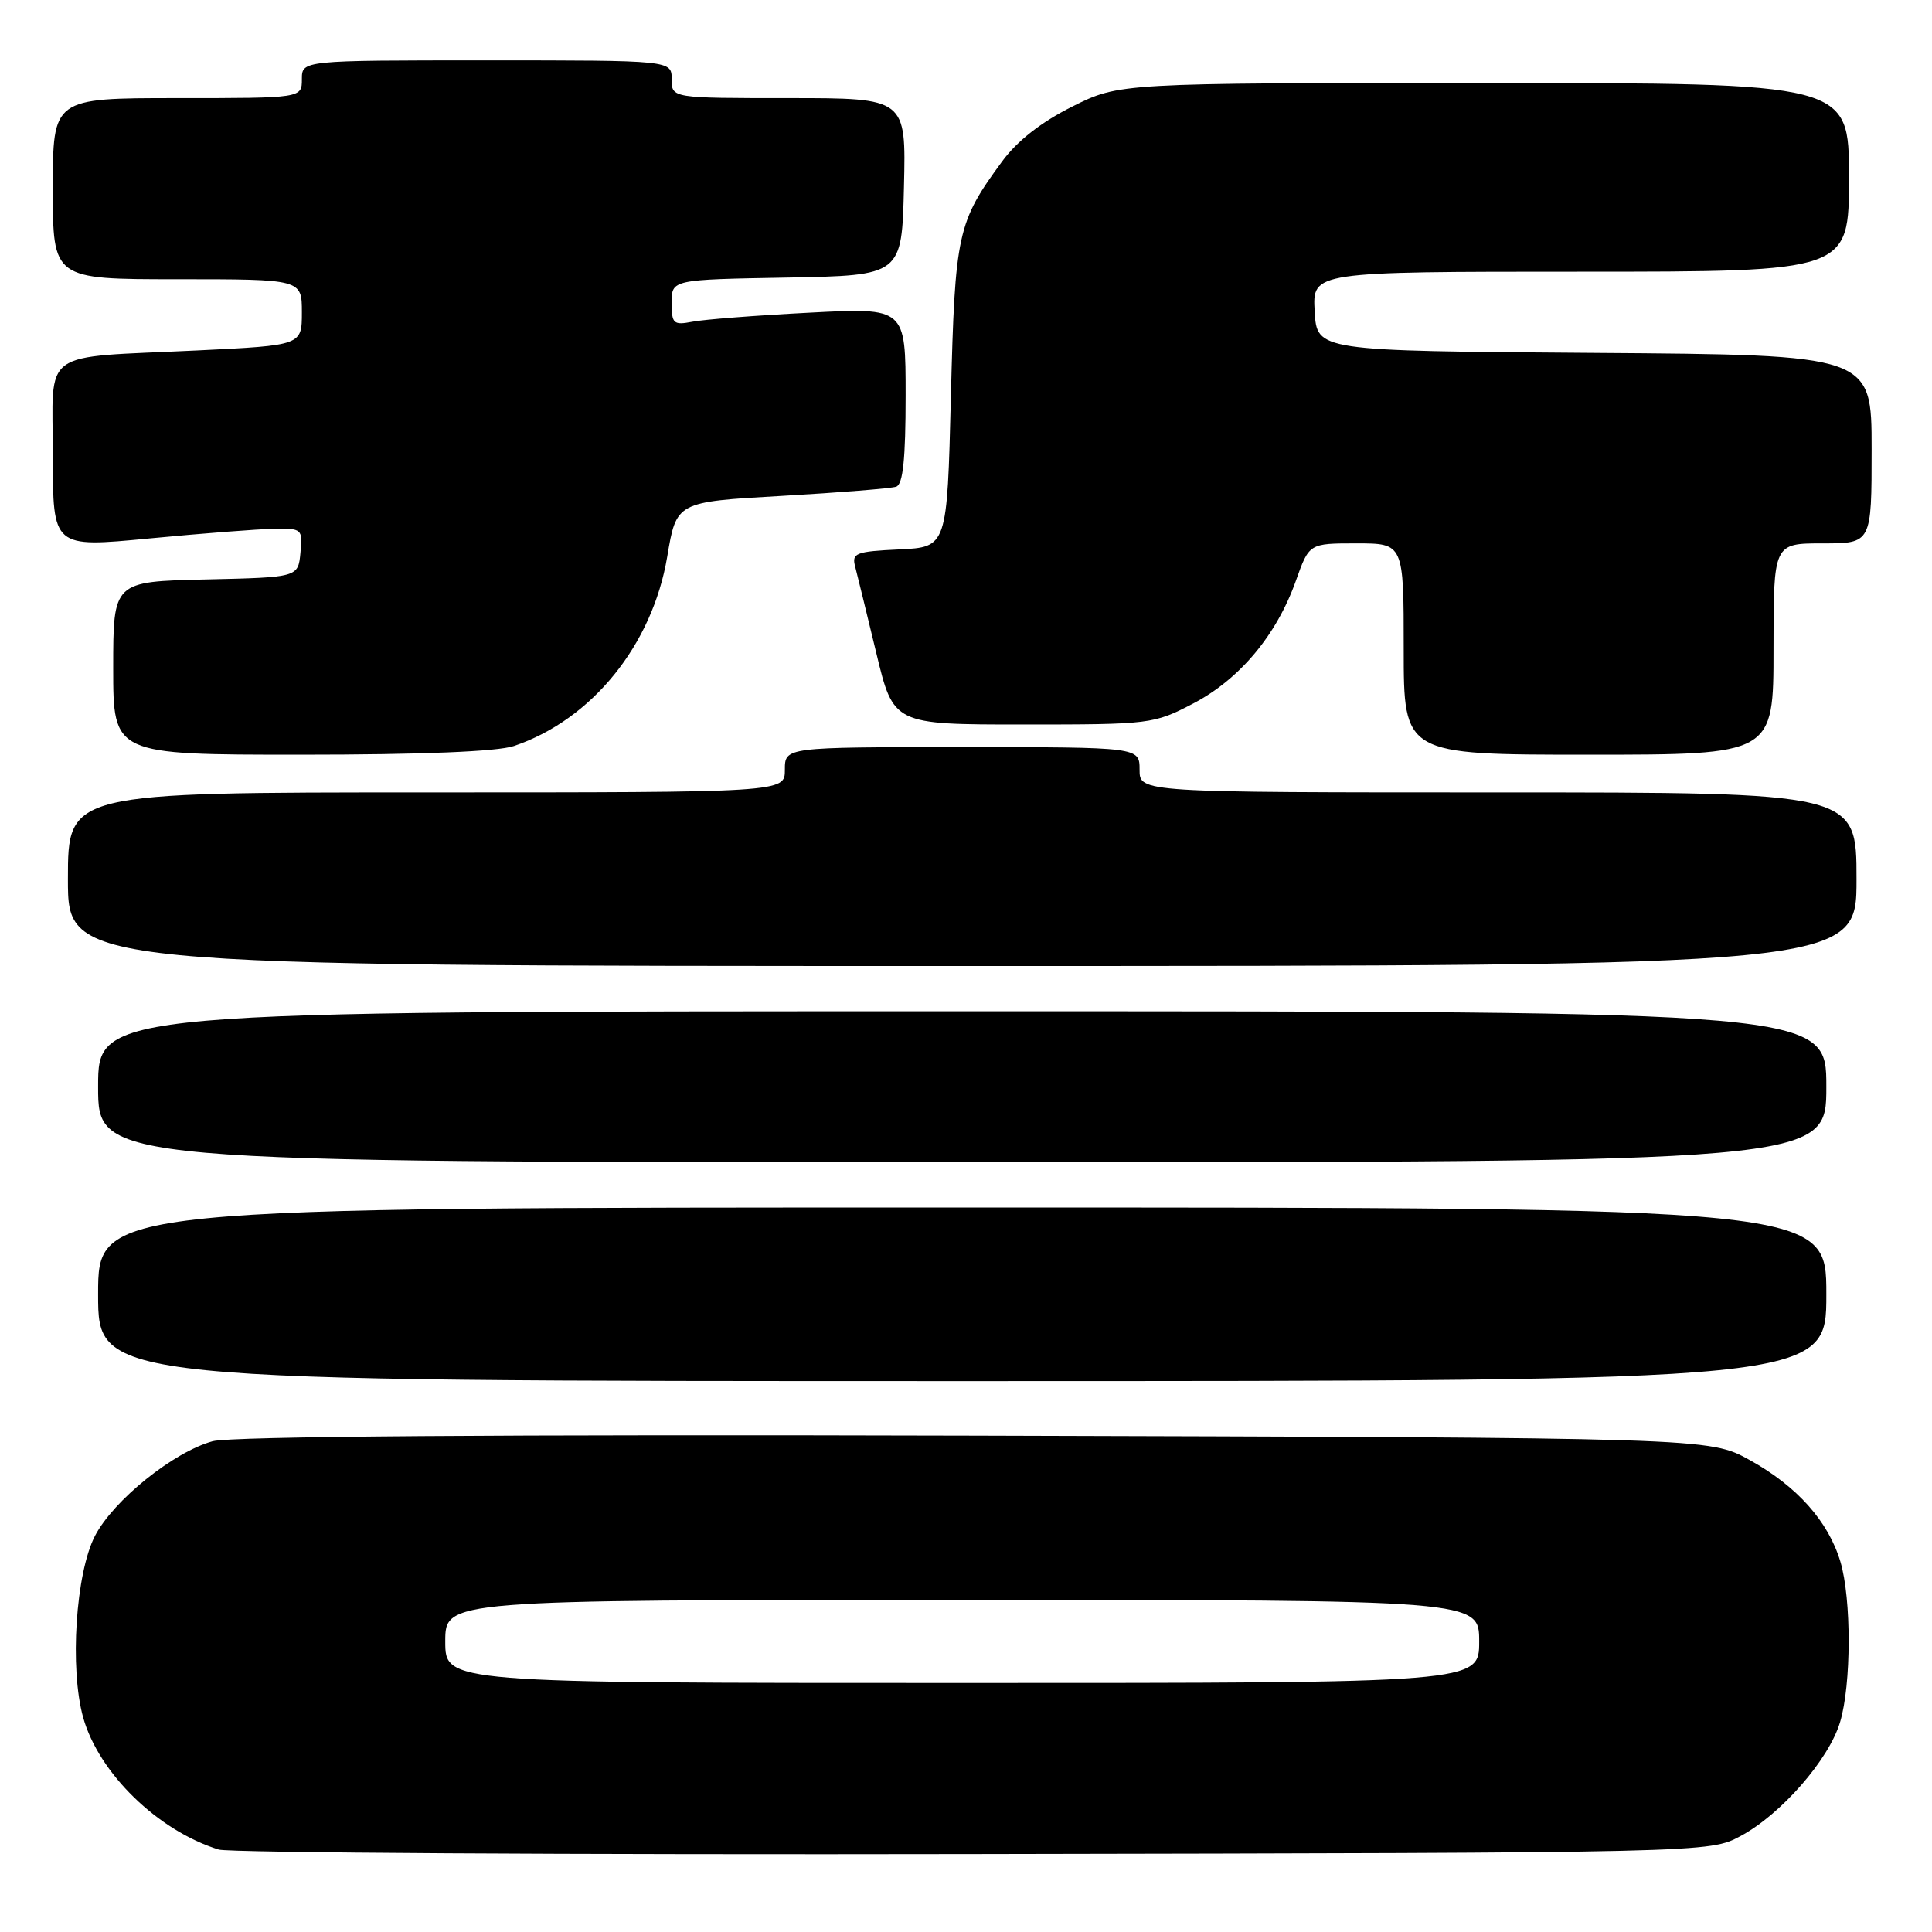 <?xml version="1.0" encoding="UTF-8" standalone="no"?>
<!DOCTYPE svg PUBLIC "-//W3C//DTD SVG 1.1//EN" "http://www.w3.org/Graphics/SVG/1.1/DTD/svg11.dtd" >
<svg xmlns="http://www.w3.org/2000/svg" xmlns:xlink="http://www.w3.org/1999/xlink" version="1.1" viewBox="0 0 256 256">
 <g >
 <path fill="currentColor"
d=" M 230.63 243.29 C 235.99 240.42 242.34 233.16 243.82 228.19 C 245.32 223.20 245.34 211.87 243.86 206.92 C 242.26 201.58 238.11 196.93 231.86 193.47 C 226.50 190.50 226.50 190.50 129.18 190.23 C 66.07 190.06 30.56 190.32 28.18 190.97 C 22.99 192.39 15.05 198.78 12.59 203.50 C 10.03 208.43 9.21 221.10 11.02 227.58 C 13.09 234.96 20.93 242.59 28.99 245.08 C 30.37 245.50 75.38 245.77 129.00 245.67 C 226.50 245.50 226.50 245.50 230.63 243.29 Z  M 242.00 171.50 C 242.00 160.00 242.00 160.00 127.50 160.00 C 13.00 160.00 13.00 160.00 13.00 171.50 C 13.00 183.00 13.00 183.00 127.50 183.00 C 242.00 183.00 242.00 183.00 242.00 171.50 Z  M 242.00 144.00 C 242.00 134.00 242.00 134.00 127.50 134.00 C 13.00 134.00 13.00 134.00 13.00 144.00 C 13.00 154.00 13.00 154.00 127.50 154.00 C 242.00 154.00 242.00 154.00 242.00 144.00 Z  M 246.00 116.50 C 246.00 105.00 246.00 105.00 198.50 105.00 C 151.00 105.00 151.00 105.00 151.00 102.00 C 151.00 99.00 151.00 99.00 127.50 99.00 C 104.00 99.00 104.00 99.00 104.00 102.00 C 104.00 105.00 104.00 105.00 56.50 105.00 C 9.00 105.00 9.00 105.00 9.00 116.50 C 9.00 128.00 9.00 128.00 127.50 128.00 C 246.00 128.00 246.00 128.00 246.00 116.50 Z  M 68.10 98.85 C 78.43 95.36 86.44 85.47 88.41 73.77 C 89.63 66.50 89.63 66.50 103.56 65.71 C 111.23 65.27 118.06 64.72 118.75 64.49 C 119.65 64.18 120.00 60.84 120.00 52.41 C 120.00 40.76 120.00 40.76 107.25 41.43 C 100.24 41.79 93.26 42.33 91.75 42.63 C 89.23 43.11 89.00 42.90 89.00 40.11 C 89.00 37.05 89.00 37.05 104.25 36.78 C 119.50 36.50 119.50 36.50 119.78 24.75 C 120.06 13.00 120.06 13.00 104.53 13.00 C 89.00 13.00 89.00 13.00 89.00 10.50 C 89.00 8.00 89.00 8.00 64.50 8.00 C 40.00 8.00 40.00 8.00 40.00 10.50 C 40.00 13.00 40.00 13.00 23.50 13.00 C 7.00 13.00 7.00 13.00 7.00 25.00 C 7.00 37.00 7.00 37.00 23.50 37.00 C 40.00 37.00 40.00 37.00 40.00 41.38 C 40.00 45.76 40.00 45.76 26.25 46.43 C 4.98 47.46 7.00 46.00 7.00 60.37 C 7.00 72.57 7.00 72.57 19.75 71.35 C 26.76 70.68 34.22 70.10 36.31 70.07 C 40.02 70.00 40.12 70.09 39.81 73.25 C 39.50 76.50 39.50 76.50 27.25 76.78 C 15.00 77.06 15.00 77.06 15.00 88.53 C 15.00 100.00 15.00 100.00 39.85 100.00 C 55.92 100.00 65.90 99.59 68.10 98.85 Z  M 235.00 86.00 C 235.00 72.00 235.00 72.00 241.50 72.00 C 248.00 72.00 248.00 72.00 248.00 59.51 C 248.00 47.02 248.00 47.02 211.25 46.76 C 174.50 46.50 174.50 46.50 174.20 41.25 C 173.90 36.00 173.90 36.00 209.45 36.00 C 245.00 36.00 245.00 36.00 245.00 23.50 C 245.00 11.00 245.00 11.00 196.66 11.00 C 148.32 11.00 148.32 11.00 142.08 14.12 C 137.98 16.17 134.80 18.65 132.80 21.37 C 126.86 29.45 126.54 30.88 126.00 52.50 C 125.50 72.50 125.50 72.50 119.15 72.80 C 113.40 73.07 112.84 73.29 113.31 75.06 C 113.59 76.14 114.85 81.29 116.11 86.51 C 118.39 96.00 118.39 96.00 135.58 96.00 C 152.46 96.00 152.87 95.95 158.12 93.21 C 164.27 89.99 169.15 84.16 171.71 76.96 C 173.47 72.00 173.47 72.00 179.73 72.00 C 186.00 72.00 186.00 72.00 186.00 86.00 C 186.00 100.00 186.00 100.00 210.50 100.00 C 235.00 100.00 235.00 100.00 235.00 86.00 Z  M 59.00 217.50 C 59.00 212.00 59.00 212.00 127.50 212.00 C 196.00 212.00 196.00 212.00 196.00 217.50 C 196.00 223.00 196.00 223.00 127.50 223.00 C 59.00 223.00 59.00 223.00 59.00 217.50 Z "/>
</g>
</svg>